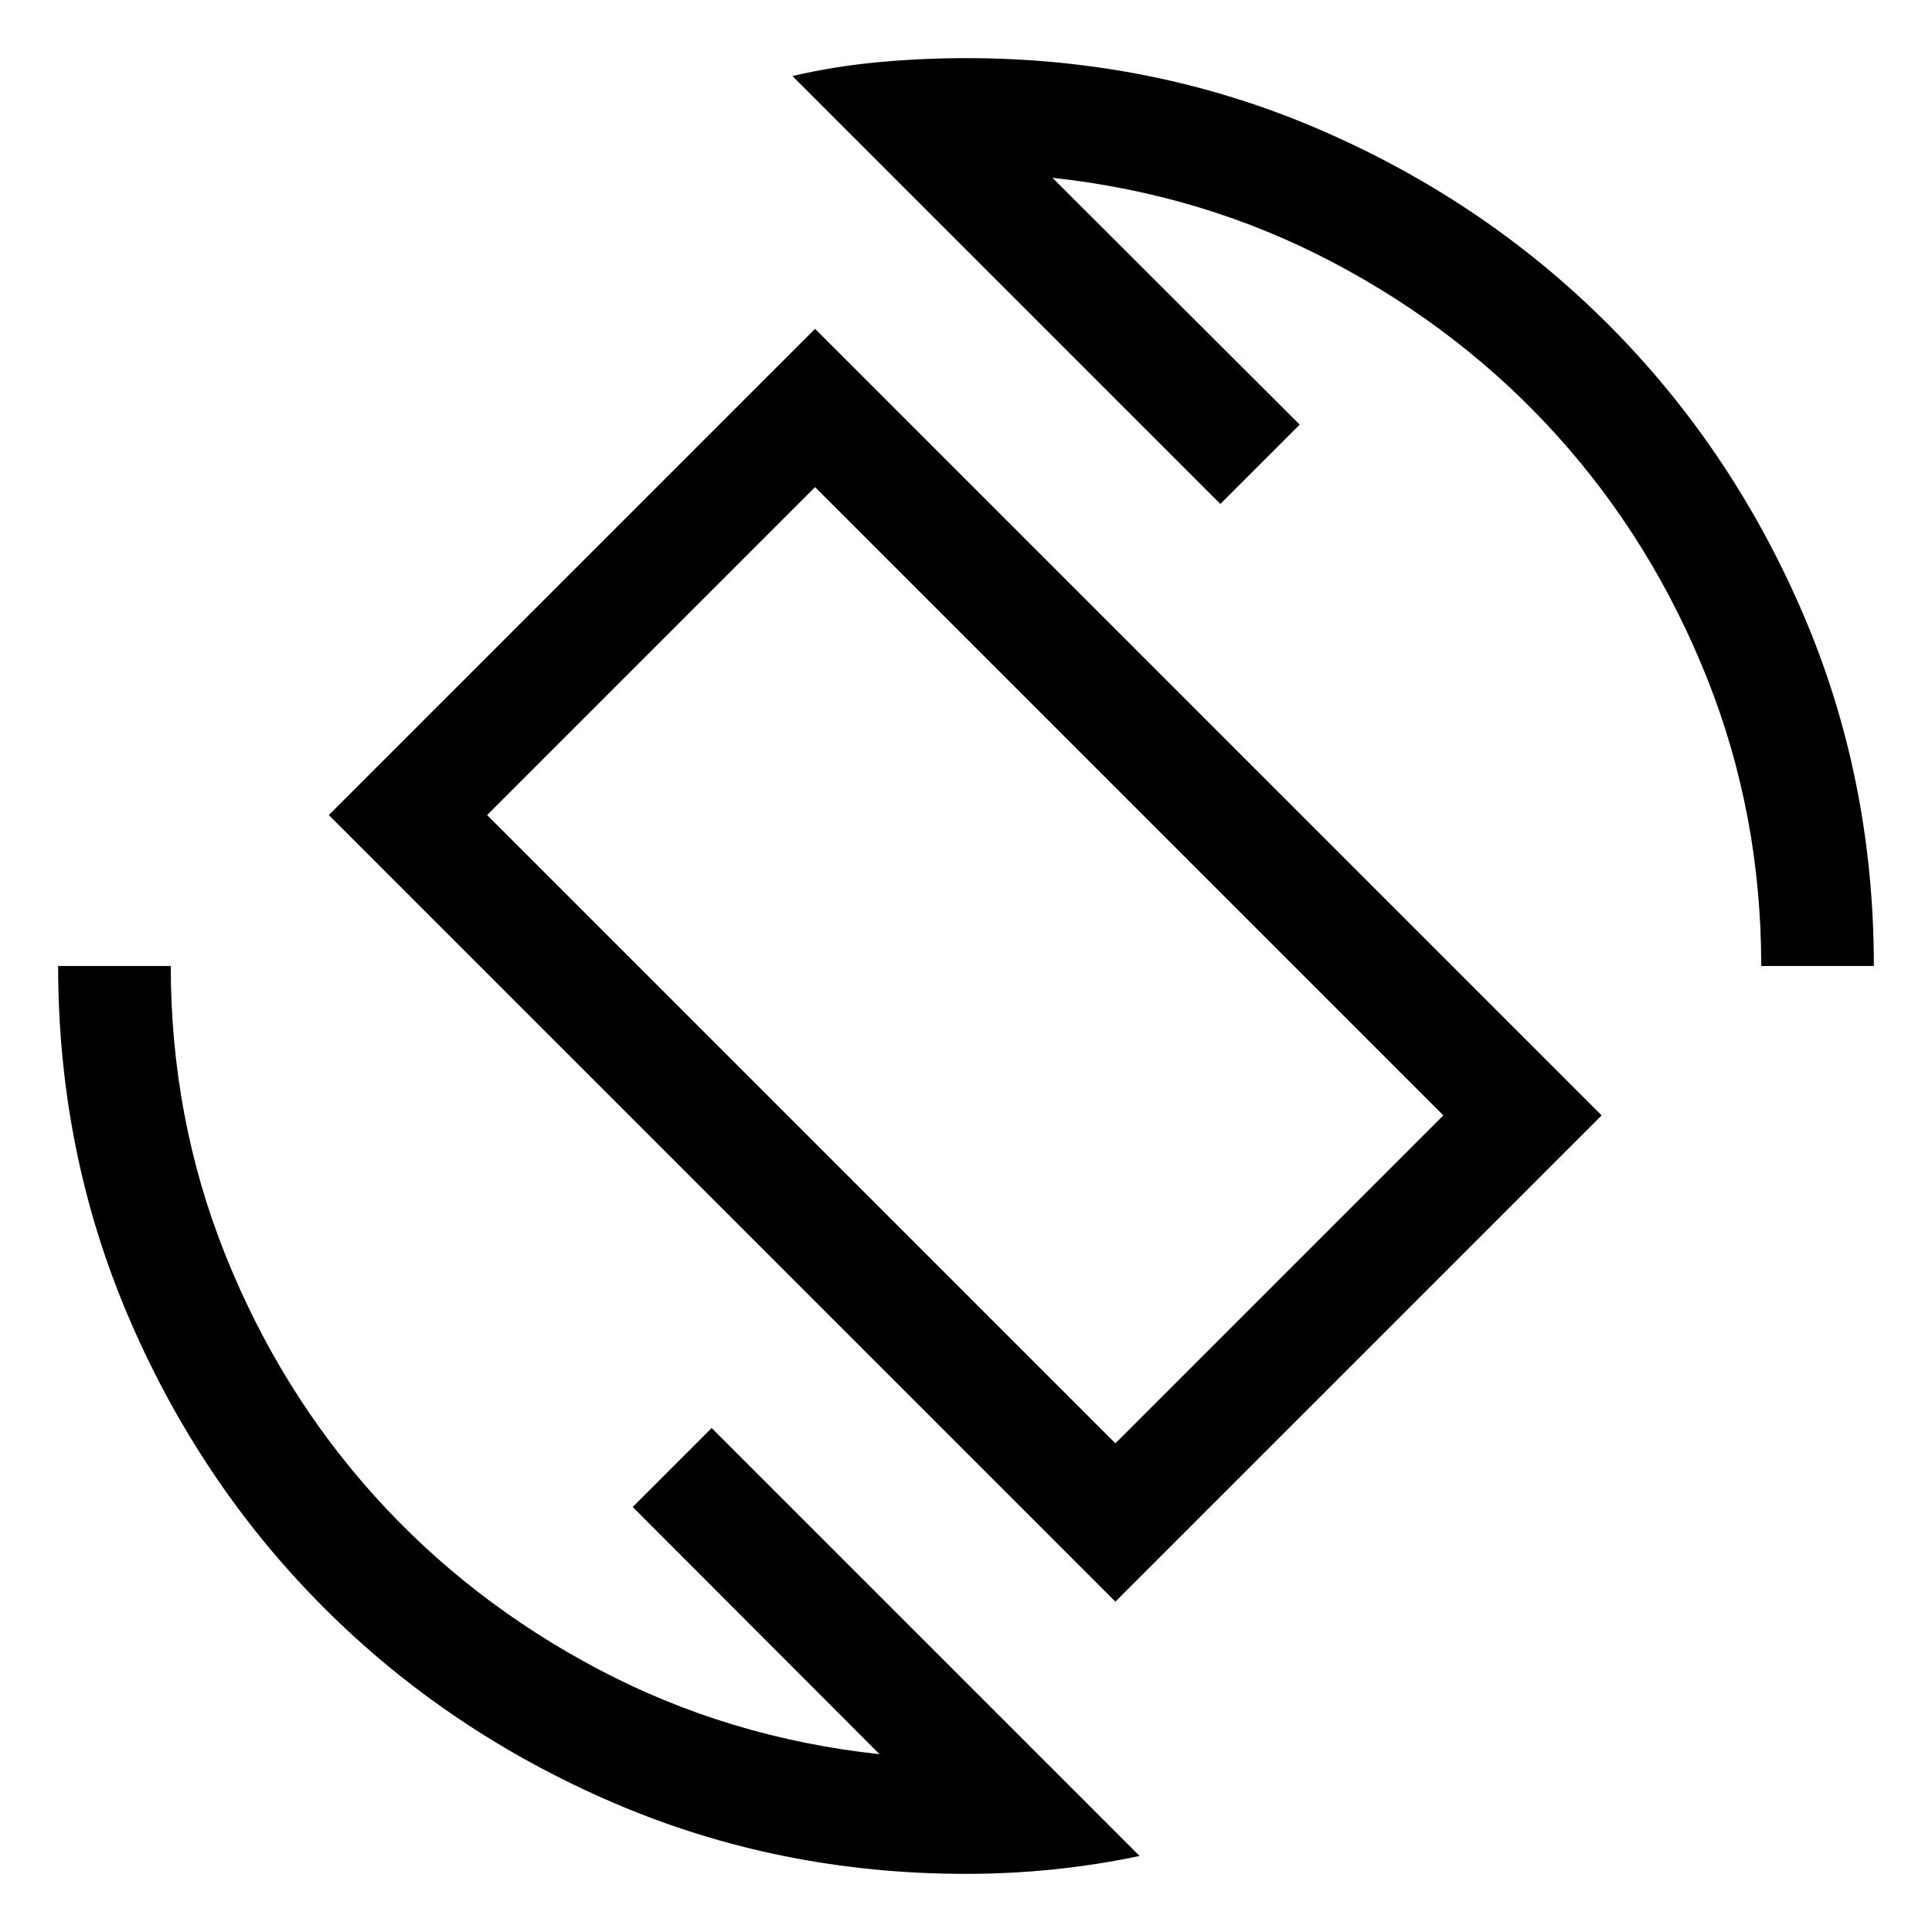 <svg xmlns="http://www.w3.org/2000/svg" height="24" viewBox="0 -960 960 960" width="24"><path d="M554.23-164.16 163.39-555 405-796.61l390.84 390.84-241.61 241.61Zm0-78.65 162.96-162.96L405-717.96 242.04-555l312.19 312.19ZM480-28.89q-93.15 0-175.38-35.4-82.23-35.4-143.58-96.75-61.35-61.35-96.75-143.58-35.4-82.23-35.4-175.38h55.96q0 75.62 27.03 143.29 27.04 67.67 74.22 120.04 47.17 52.36 111.56 86.29 64.38 33.92 139.38 42.03L314.39-211.19l39.23-39.23L566.27-37.77q-21.35 4.46-42.83 6.67-21.48 2.21-43.44 2.21ZM875.15-480q0-75.62-27.03-143.29-27.04-67.67-74.22-120.04-47.17-52.36-111.56-86.29-64.38-33.92-139.38-42.03L645.81-749l-39.43 39.42-212.65-212.65q20.96-4.85 42.64-6.86 21.67-2.02 43.63-2.02 93.35 0 175.48 35.4t143.48 96.75q61.35 61.35 96.75 143.48T931.11-480h-55.96Zm-395.53-.38Z"/></svg>